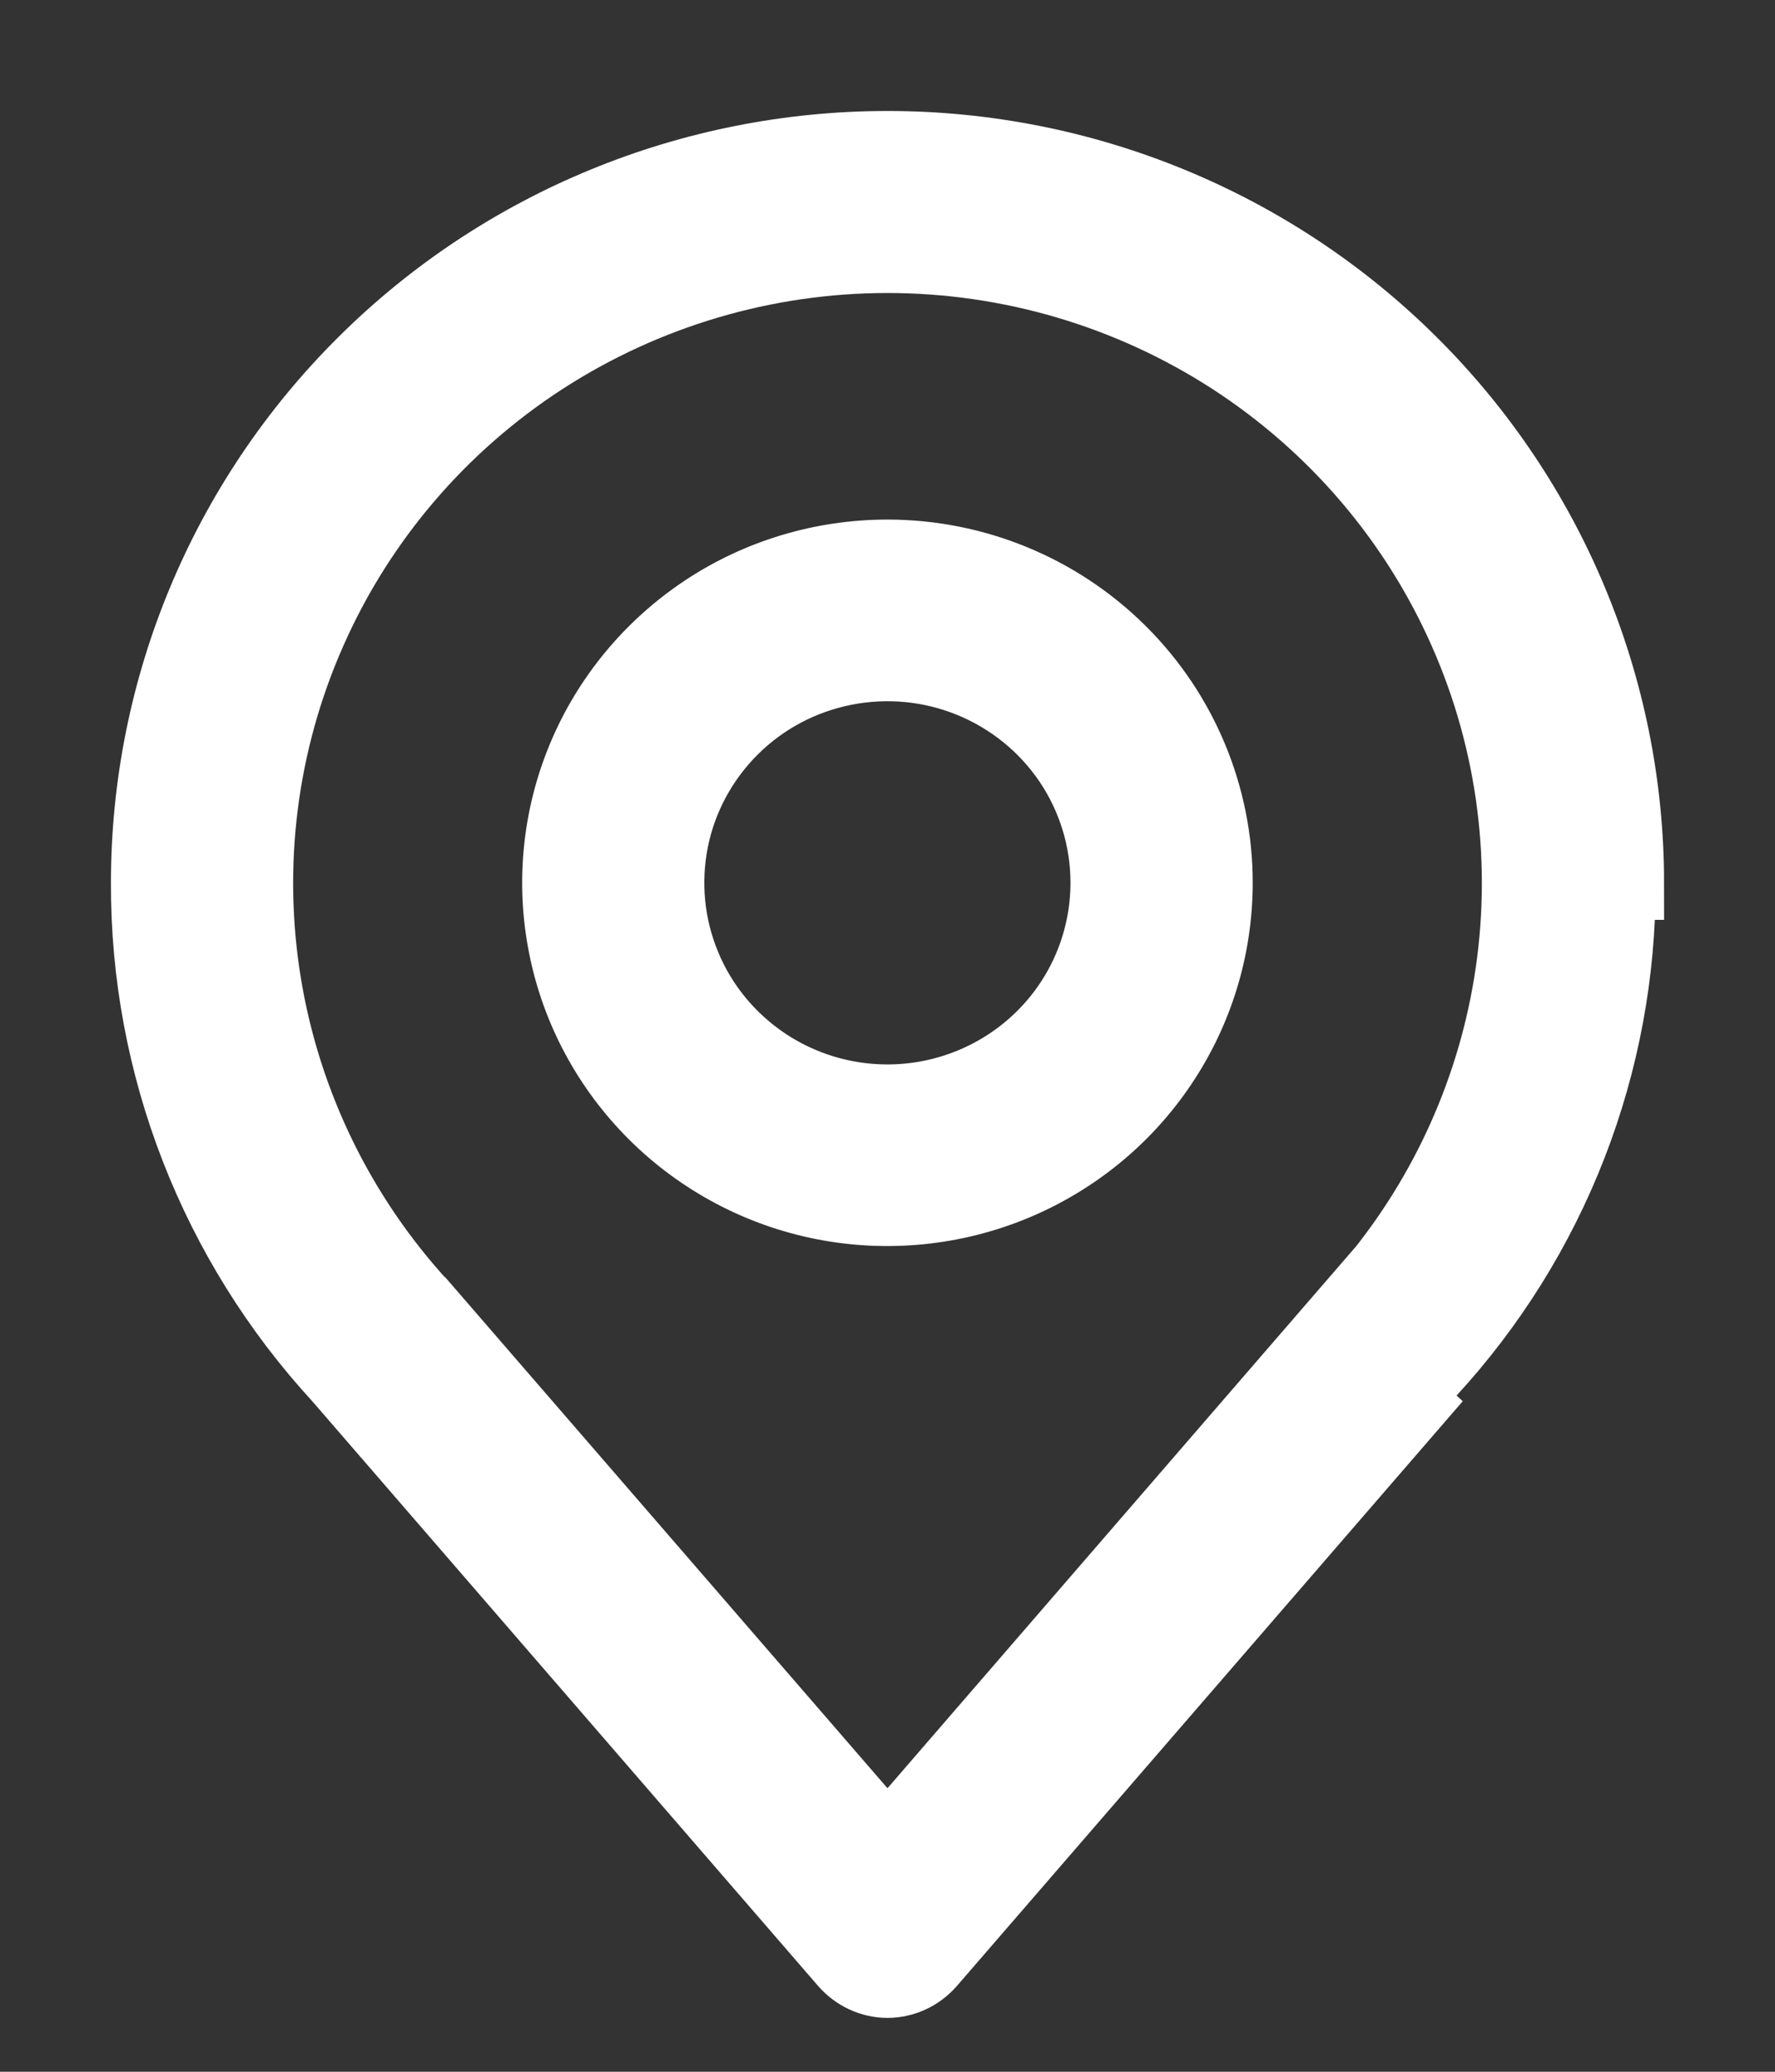<svg width="12" height="14" viewBox="0 0 12 14" fill="none" xmlns="http://www.w3.org/2000/svg">
<rect x="0" y="0" width="12" height="14" fill="#333333" stroke="none"/>
<path d="M5.871 13.301L5.847 13.352C5.799 13.33 5.757 13.298 5.722 13.259L2.3 9.305C1.46 8.393 0.996 7.201 1 5.966M5.871 13.301L9.658 9.267C10.489 8.366 10.947 7.187 10.943 5.966H11C11 4.649 10.473 3.385 9.535 2.454C8.598 1.523 7.326 1 6 1C4.674 1 3.402 1.523 2.465 2.454C1.527 3.385 1 4.648 1 5.966M5.871 13.301L5.847 13.352C5.895 13.374 5.947 13.386 6 13.386C6.053 13.386 6.105 13.374 6.153 13.352C6.201 13.33 6.243 13.298 6.278 13.259L9.7 9.305L5.871 13.301ZM6 12.466L2.855 8.834L2.853 8.833C2.294 8.226 1.924 7.471 1.789 6.66C1.654 5.848 1.759 5.015 2.093 4.262C2.426 3.509 2.973 2.869 3.667 2.419C4.361 1.97 5.171 1.73 6 1.73C6.829 1.73 7.639 1.97 8.333 2.419C9.027 2.869 9.574 3.509 9.907 4.262C10.241 5.015 10.346 5.848 10.211 6.66C10.084 7.422 9.75 8.135 9.245 8.722V8.715L6 12.466Z" fill="white"/>
<path d="M5.999 3.761C5.561 3.761 5.131 3.89 4.767 4.132C4.402 4.375 4.117 4.719 3.949 5.122C3.781 5.525 3.737 5.968 3.823 6.396C3.908 6.823 4.12 7.216 4.43 7.524C4.741 7.833 5.136 8.043 5.566 8.128C5.997 8.213 6.443 8.169 6.849 8.002C7.254 7.835 7.601 7.553 7.845 7.19C8.089 6.828 8.219 6.402 8.219 5.965C8.219 5.381 7.985 4.82 7.569 4.407C7.152 3.993 6.588 3.761 5.999 3.761ZM5.999 7.443C5.705 7.443 5.417 7.356 5.173 7.194C4.928 7.031 4.737 6.801 4.625 6.531C4.512 6.261 4.483 5.964 4.54 5.677C4.597 5.391 4.739 5.128 4.947 4.921C5.155 4.714 5.42 4.574 5.709 4.517C5.998 4.46 6.297 4.489 6.569 4.601C6.841 4.713 7.073 4.902 7.237 5.145C7.4 5.388 7.487 5.673 7.487 5.965C7.487 6.357 7.331 6.733 7.052 7.01C6.773 7.287 6.394 7.443 5.999 7.443Z" fill="white"/>
<path d="M5.871 13.301L5.847 13.352M5.871 13.301L9.658 9.267C10.489 8.366 10.947 7.187 10.943 5.966H11C11 4.649 10.473 3.385 9.535 2.454C8.598 1.523 7.326 1 6 1C4.674 1 3.402 1.523 2.465 2.454C1.527 3.385 1 4.648 1 5.966M5.871 13.301L9.7 9.305L6.278 13.259C6.243 13.298 6.201 13.33 6.153 13.352C6.105 13.374 6.053 13.386 6 13.386C5.947 13.386 5.895 13.374 5.847 13.352M5.847 13.352C5.799 13.33 5.757 13.298 5.722 13.259L2.3 9.305C1.46 8.393 0.996 7.201 1 5.966M1 5.966L1.057 5.966M6 12.466L2.855 8.834L2.853 8.833C2.294 8.226 1.924 7.471 1.789 6.66C1.654 5.848 1.759 5.015 2.093 4.262C2.426 3.509 2.973 2.869 3.667 2.419C4.361 1.97 5.171 1.73 6 1.73C6.829 1.73 7.639 1.97 8.333 2.419C9.027 2.869 9.574 3.509 9.907 4.262C10.241 5.015 10.346 5.848 10.211 6.66C10.084 7.422 9.75 8.135 9.245 8.722V8.715L6 12.466ZM5.999 3.761C5.561 3.761 5.131 3.89 4.767 4.132C4.402 4.375 4.117 4.719 3.949 5.122C3.781 5.525 3.737 5.968 3.823 6.396C3.908 6.823 4.12 7.216 4.43 7.524C4.741 7.833 5.136 8.043 5.566 8.128C5.997 8.213 6.443 8.169 6.849 8.002C7.254 7.835 7.601 7.553 7.845 7.19C8.089 6.828 8.219 6.402 8.219 5.965C8.219 5.381 7.985 4.82 7.569 4.407C7.152 3.993 6.588 3.761 5.999 3.761ZM5.999 7.443C5.705 7.443 5.417 7.356 5.173 7.194C4.928 7.031 4.737 6.801 4.625 6.531C4.512 6.261 4.483 5.964 4.54 5.677C4.597 5.391 4.739 5.128 4.947 4.921C5.155 4.714 5.42 4.574 5.709 4.517C5.998 4.46 6.297 4.489 6.569 4.601C6.841 4.713 7.073 4.902 7.237 5.145C7.4 5.388 7.487 5.673 7.487 5.965C7.487 6.357 7.331 6.733 7.052 7.01C6.773 7.287 6.394 7.443 5.999 7.443Z" stroke="white" stroke-width="0.5"/>
</svg>
